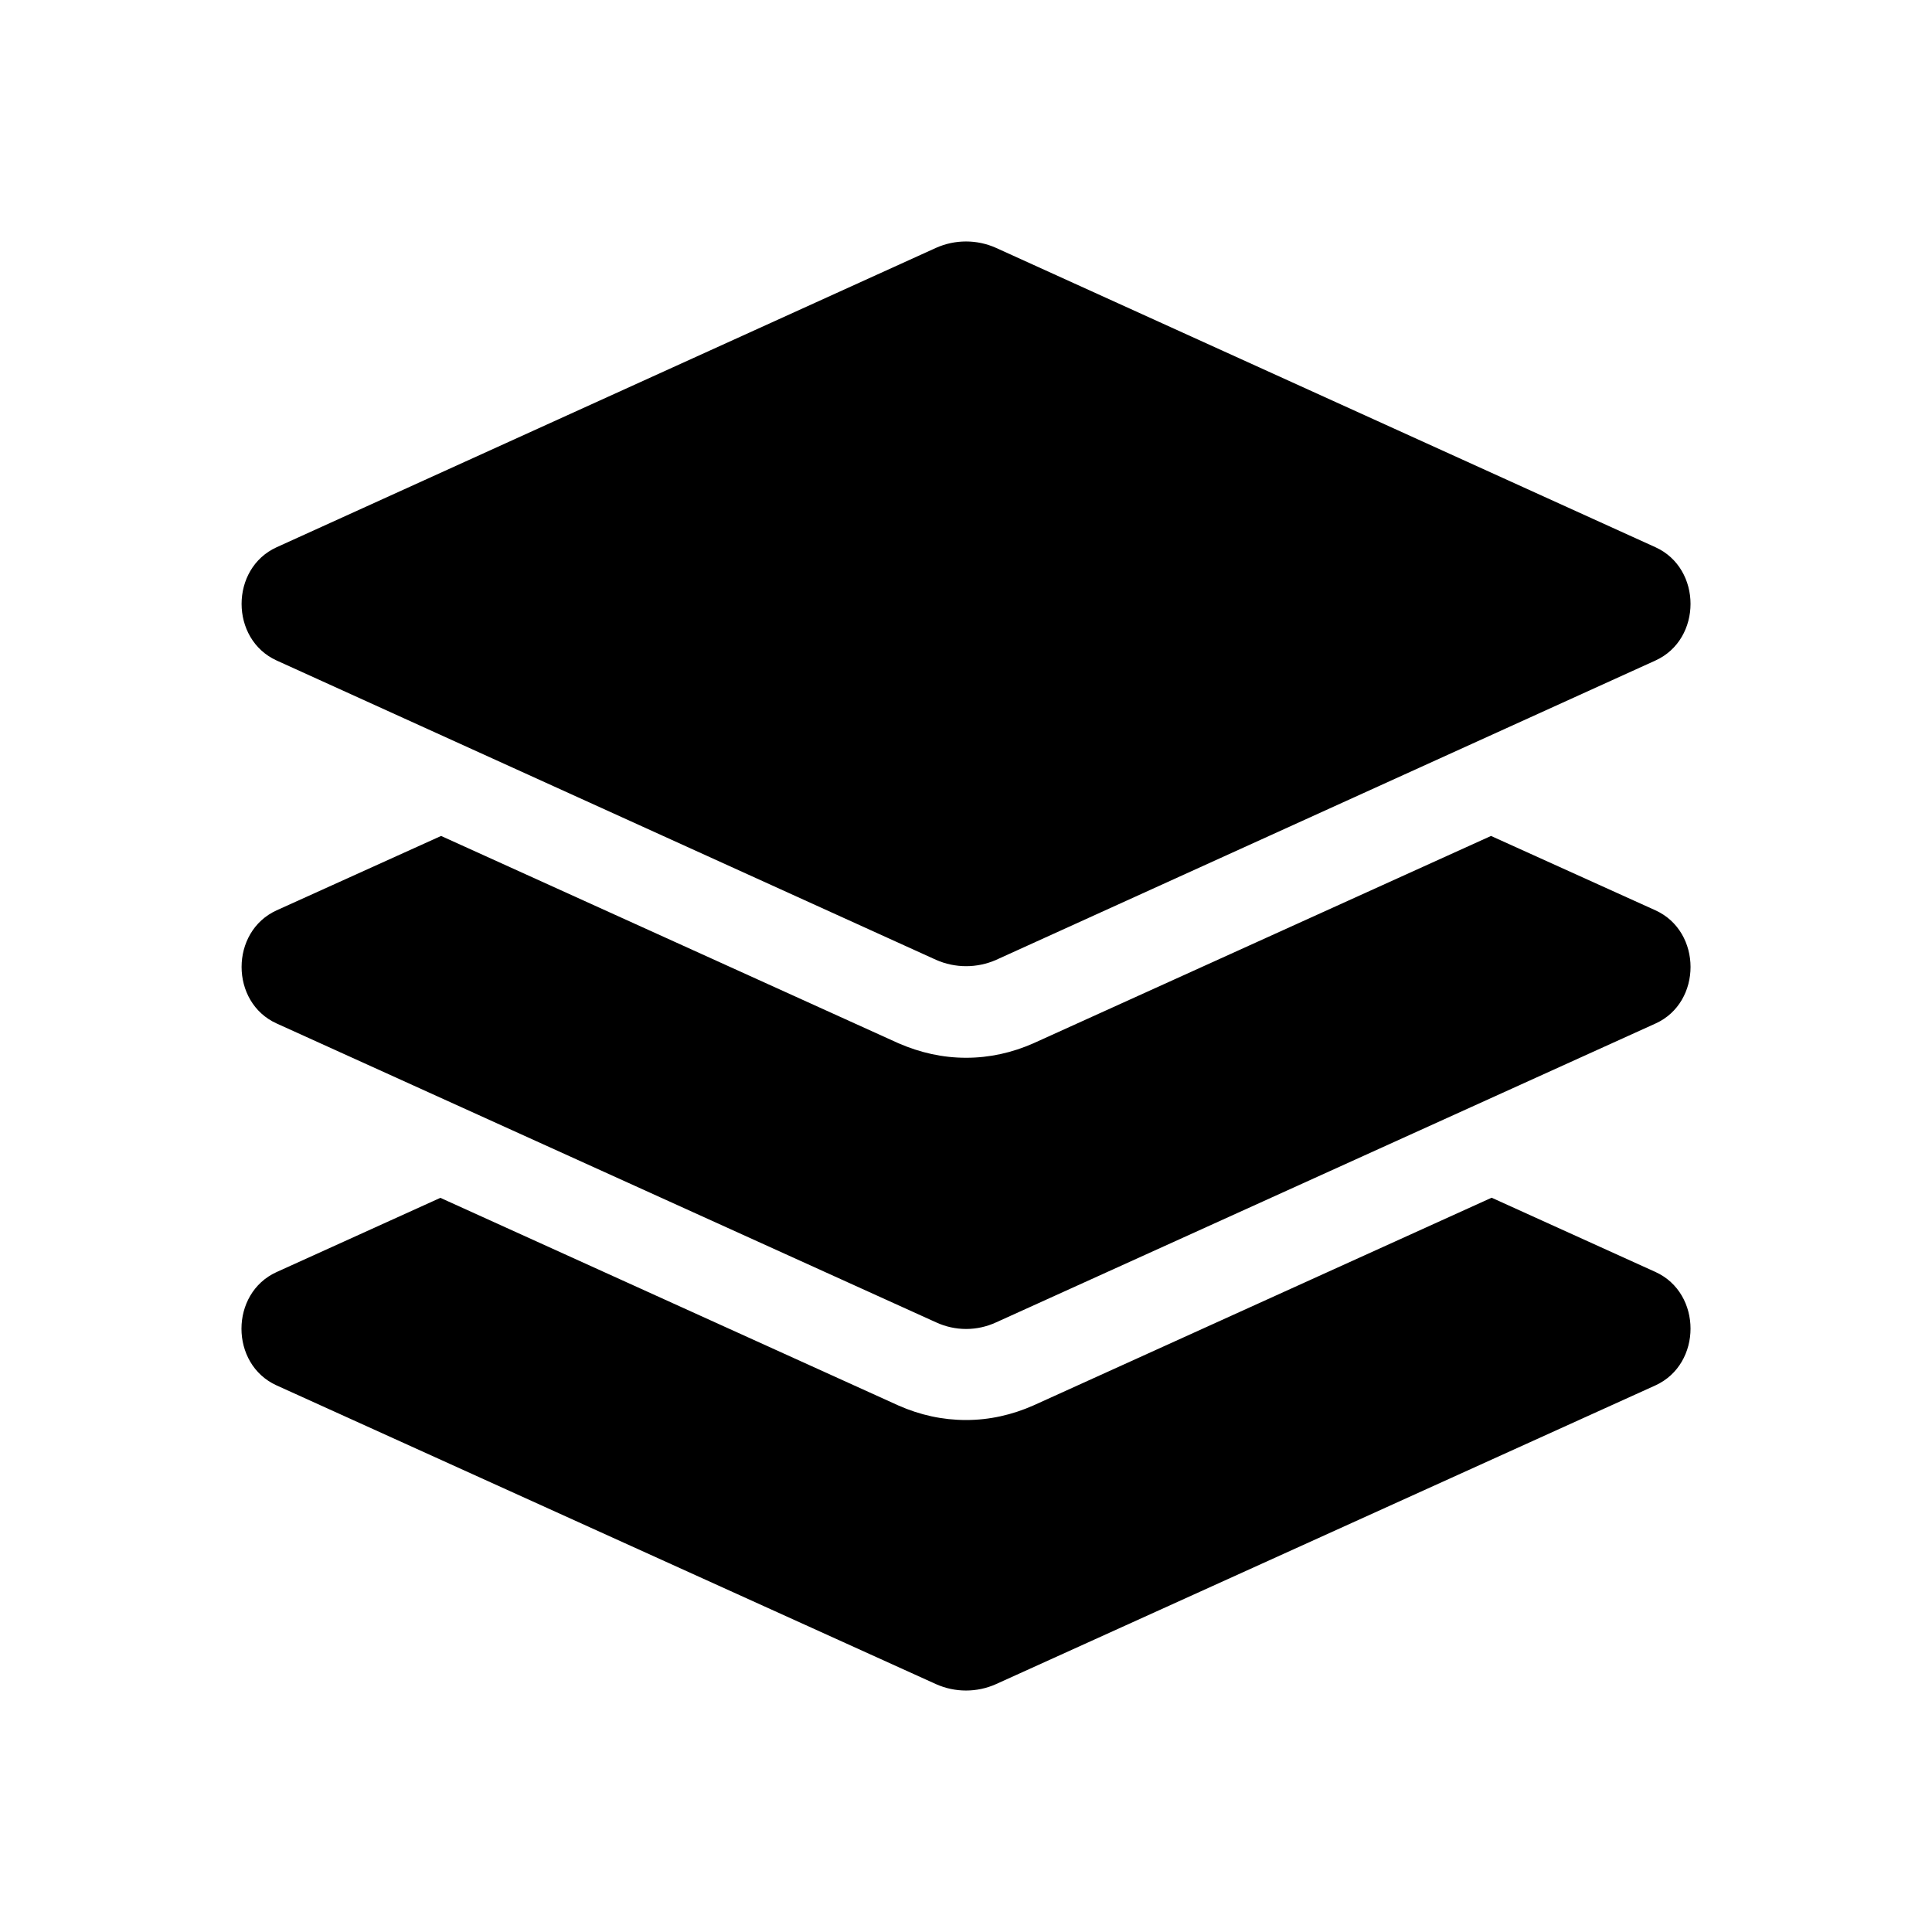 <svg width="16" height="16" viewBox="0 0 16 16" fill="none" xmlns="http://www.w3.org/2000/svg">
<path d="M13.71 7.539L12.348 6.923L8.561 8.639C8.383 8.718 8.195 8.76 8.001 8.76C7.806 8.76 7.621 8.718 7.441 8.64L3.653 6.923L2.291 7.539C1.904 7.715 1.904 8.301 2.291 8.476L7.752 10.951C7.83 10.987 7.915 11.006 8.001 11.006C8.087 11.006 8.172 10.987 8.25 10.951L13.711 8.476C14.097 8.301 14.097 7.715 13.71 7.539V7.539ZM2.291 5.47L7.752 7.949C7.91 8.019 8.092 8.019 8.25 7.949L13.71 5.47C14.097 5.294 14.097 4.708 13.71 4.532L8.249 2.053C8.091 1.982 7.909 1.982 7.751 2.053L2.291 4.532C1.904 4.708 1.904 5.294 2.291 5.47ZM13.71 10.534L12.353 9.919L8.559 11.639C8.383 11.717 8.195 11.76 8.001 11.76C7.806 11.76 7.62 11.719 7.441 11.64L3.647 9.92L2.29 10.535C1.903 10.711 1.903 11.297 2.29 11.473L7.751 13.947C7.909 14.018 8.091 14.018 8.249 13.947L13.71 11.473C14.097 11.296 14.097 10.71 13.71 10.534V10.534Z" fill="black"/>
</svg>
